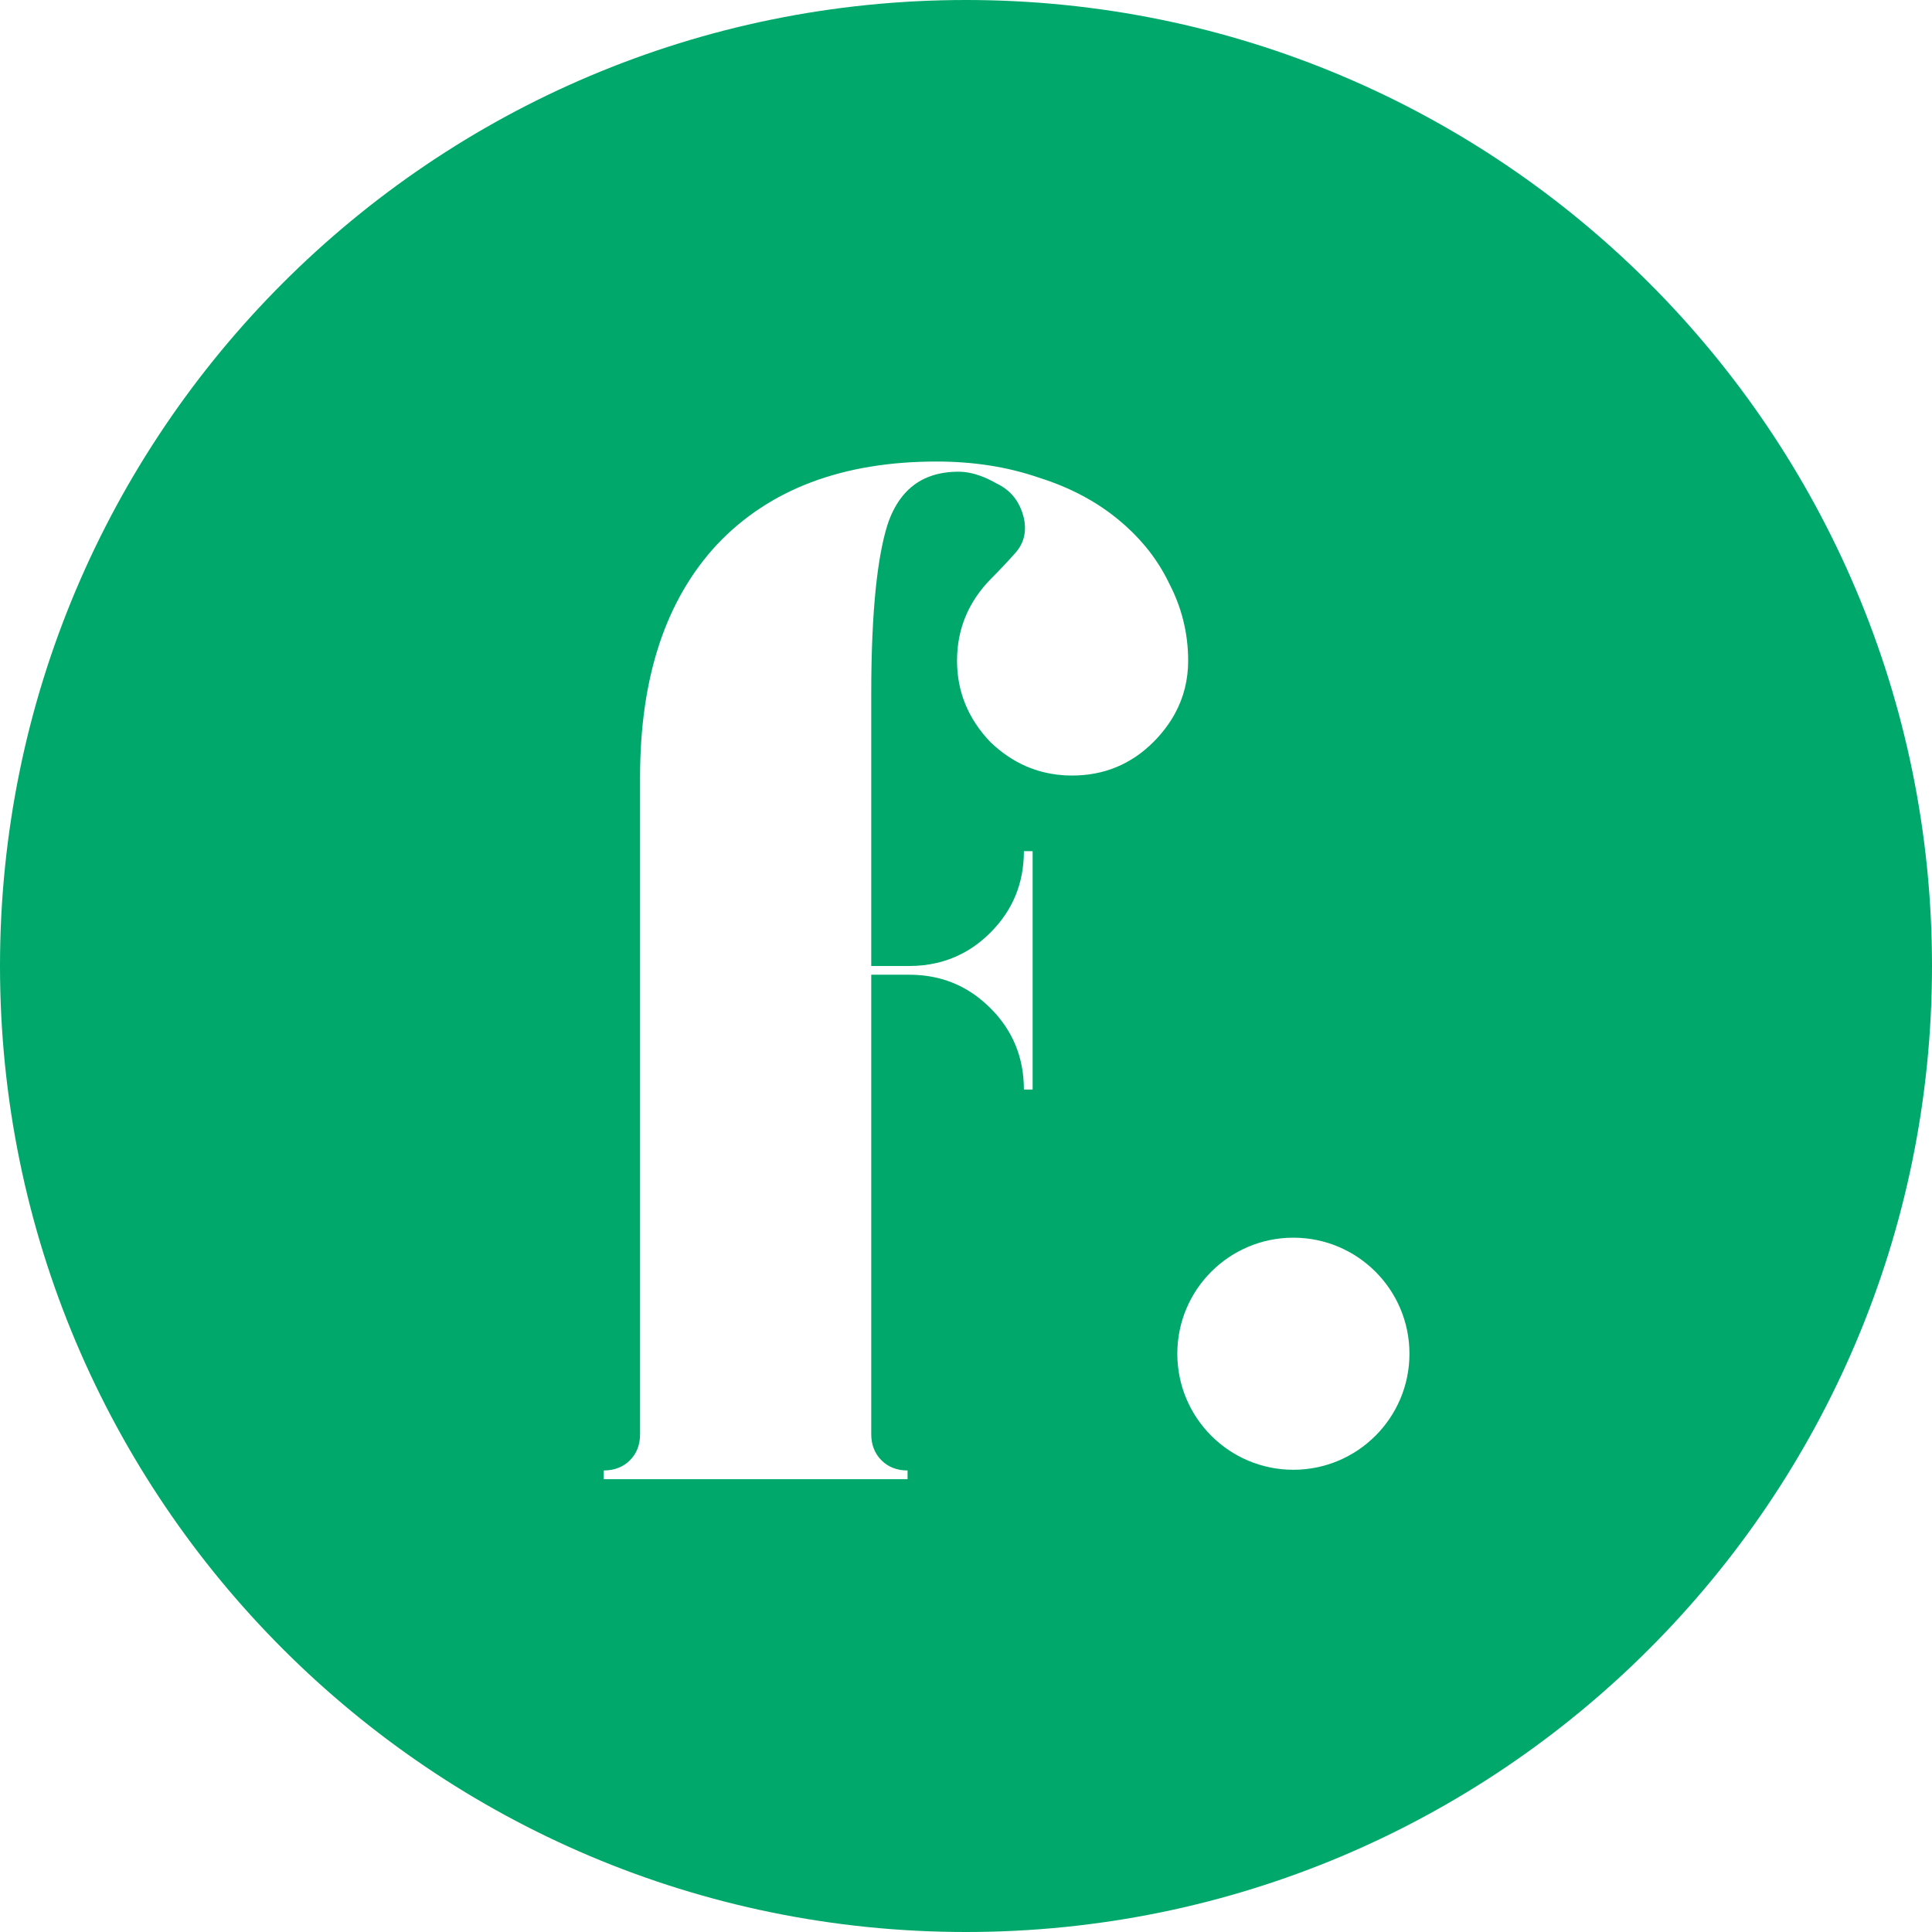 <svg width="64" height="64" viewBox="0 0 64 64" fill="none" xmlns="http://www.w3.org/2000/svg">
<path fill-rule="evenodd" clip-rule="evenodd" d="M64 32C64 49.673 49.674 64 32 64C14.326 64 0 49.673 0 32C0 14.327 14.326 0 32 0C49.674 0 64 14.327 64 32ZM31.029 15.289C32.248 15.289 33.373 15.465 34.4 15.818C35.428 16.139 36.31 16.605 37.049 17.215C37.381 17.489 37.678 17.783 37.94 18.096C38.258 18.48 38.523 18.892 38.734 19.334C38.934 19.719 39.086 20.116 39.19 20.524C39.303 20.965 39.359 21.419 39.359 21.886C39.359 22.52 39.213 23.105 38.92 23.641C38.738 23.974 38.5 24.288 38.205 24.584C37.465 25.322 36.566 25.691 35.508 25.691C35.184 25.691 34.873 25.654 34.574 25.58C34.375 25.531 34.182 25.466 33.994 25.385C33.57 25.201 33.176 24.934 32.81 24.584C32.072 23.812 31.703 22.914 31.703 21.886C31.703 20.827 32.088 19.912 32.859 19.141C33.115 18.884 33.373 18.611 33.629 18.323C33.918 18.002 34.014 17.616 33.918 17.167C33.789 16.621 33.484 16.236 33.004 16.011C32.818 15.905 32.639 15.821 32.465 15.759C32.217 15.67 31.979 15.626 31.75 15.626C30.906 15.626 30.266 15.925 29.828 16.524C29.648 16.769 29.502 17.063 29.391 17.408C29.227 17.942 29.102 18.627 29.014 19.462C28.912 20.435 28.861 21.612 28.861 22.994V30.266V32H30.113C30.752 32 31.332 31.866 31.854 31.598C32.199 31.421 32.518 31.186 32.81 30.892C33.549 30.154 33.918 29.255 33.918 28.195H34.207V36.093H33.918C33.918 35.034 33.549 34.135 32.81 33.397C32.334 32.92 31.791 32.597 31.182 32.428C30.846 32.335 30.49 32.289 30.113 32.289H28.861V47.507C28.861 47.86 28.975 48.149 29.199 48.374C29.424 48.599 29.713 48.711 30.064 48.711V49H20.771H20V48.711C20.188 48.711 20.355 48.679 20.506 48.616C20.641 48.56 20.762 48.48 20.867 48.374C21.092 48.149 21.203 47.86 21.203 47.507V46.159V25.739C21.203 22.432 22.055 19.864 23.756 18.034C25.49 16.204 27.914 15.289 31.029 15.289ZM46.69 44.844C46.69 46.967 44.967 48.688 42.844 48.688C40.721 48.688 39 46.967 39 44.844C39 42.721 40.721 41 42.844 41C44.967 41 46.69 42.721 46.69 44.844Z" fill="#00A86B"/>
</svg>
